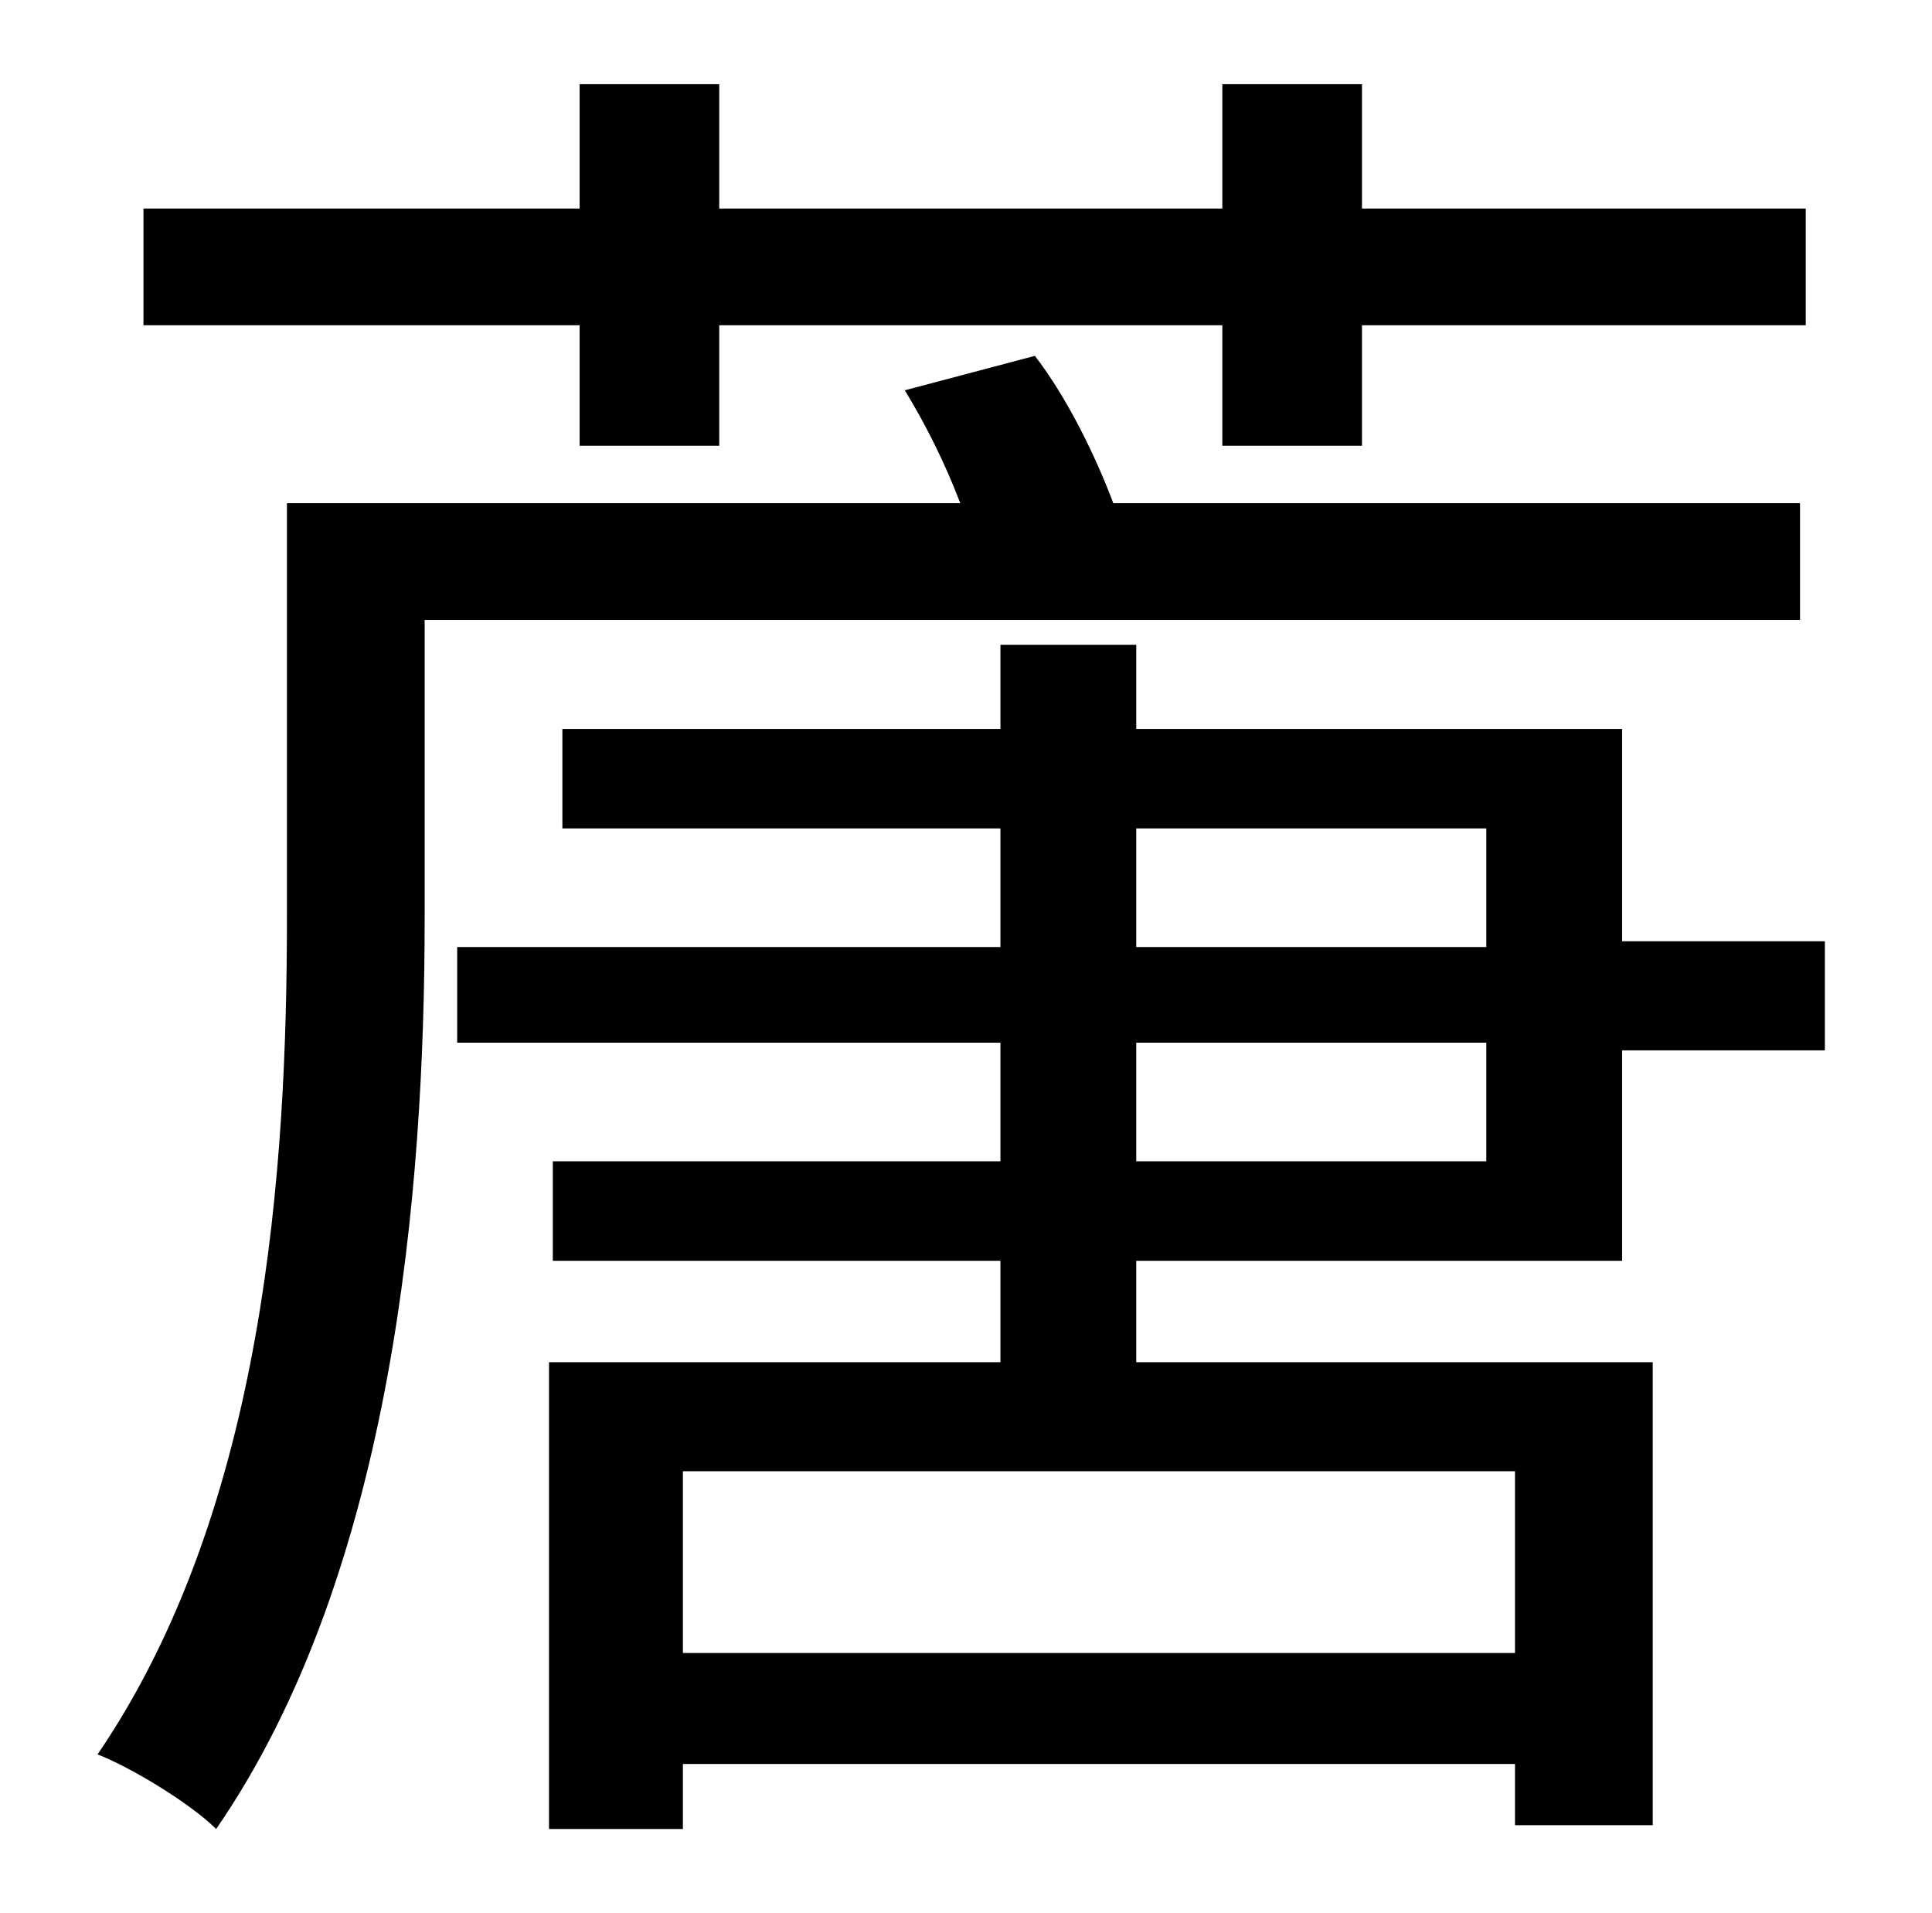 <?xml version="1.0" standalone="no"?>
<!DOCTYPE svg PUBLIC "-//W3C//DTD SVG 1.1//EN" "http://www.w3.org/Graphics/SVG/1.1/DTD/svg11.dtd" >
<svg xmlns="http://www.w3.org/2000/svg" xmlns:xlink="http://www.w3.org/1999/xlink" version="1.1" viewBox="-10 0 1010 1000">
   <path fill="currentColor"
d="M293 233v-63h-228v-61h228v-65h73v65h263v-65h73v65h232v61h-232v63h-73v-63h-263v63h-73zM931 324h-719v156c0 141 -16 341 -109 476c-13 -13 -44 -32 -62 -39c88 -129 99 -308 99 -437v-217h352c-8 -21 -18 -41 -29 -59l68 -18c17 22 32 53 41 77h359v61zM584 545v62
h183v-62h-183zM584 433v62h183v-62h-183zM782 864v-95h-435v95h435zM838 659h-254v53h270v242h-72v-32h-435v34h-70v-244h236v-53h-234v-52h234v-62h-284v-50h284v-62h-229v-52h229v-44h71v44h254v111h106v57h-106v110z" />
</svg>
